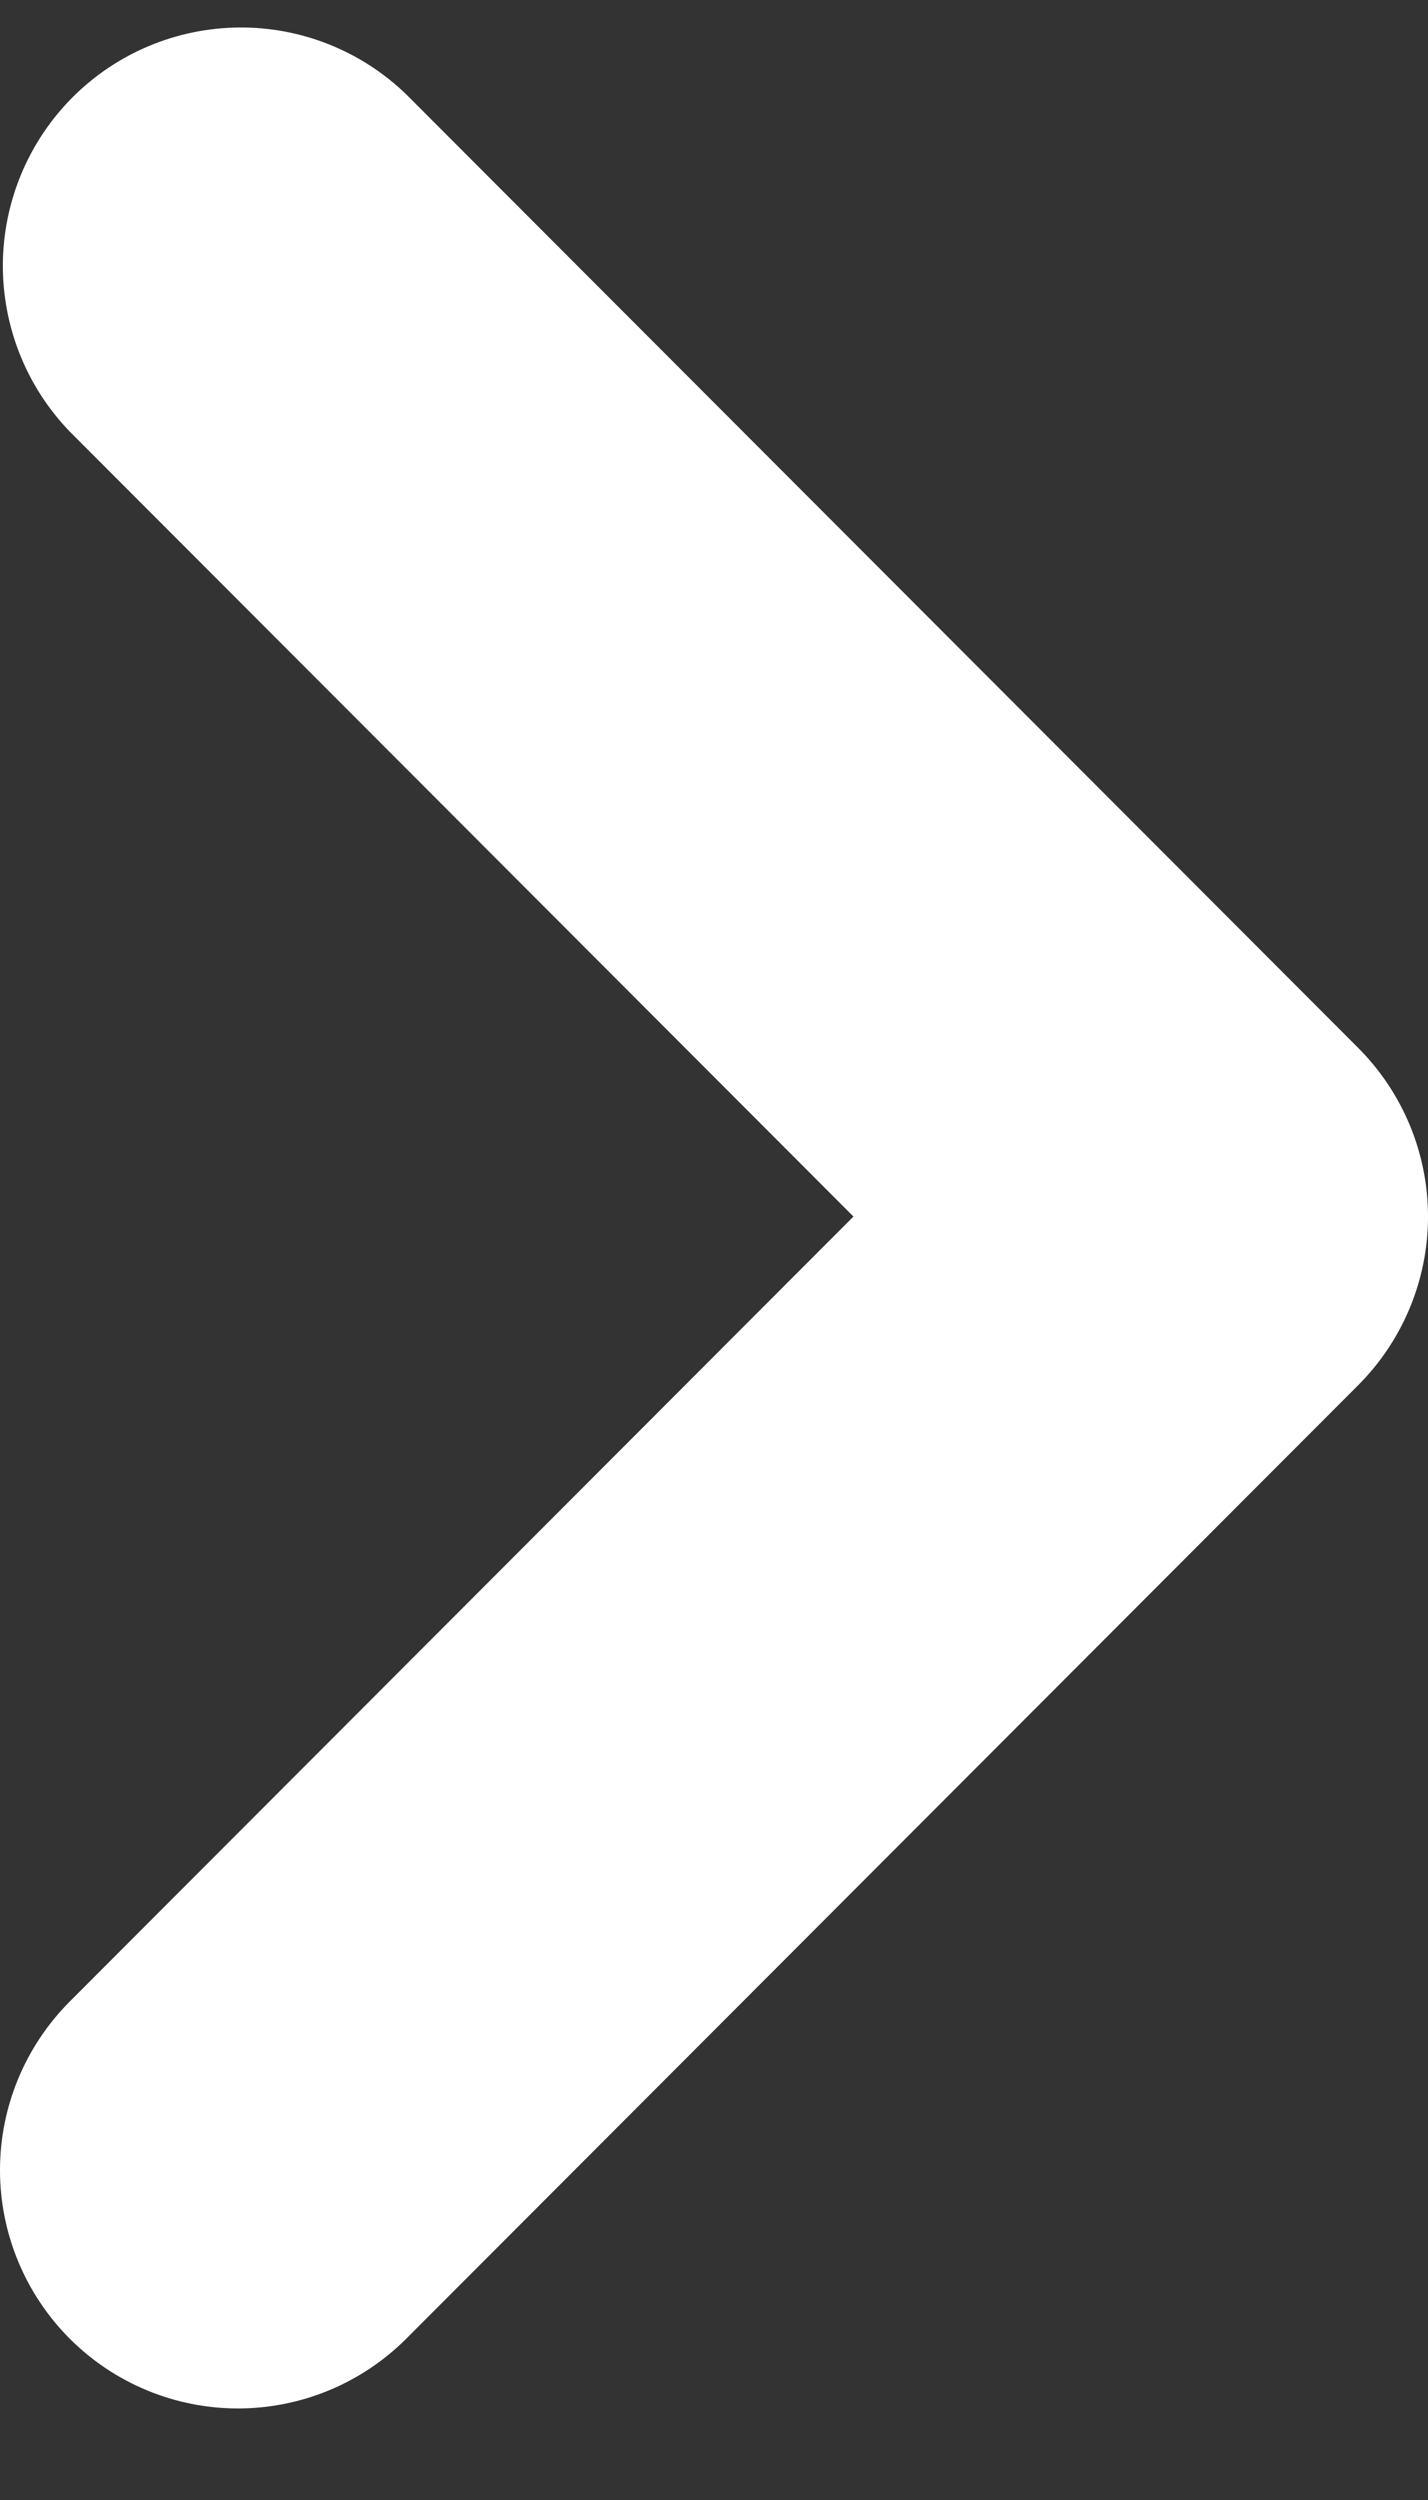 <svg width="12" height="21" viewBox="0 0 12 21" fill="none" xmlns="http://www.w3.org/2000/svg">
<rect x="0" y="0" width="12" height="21" fill="#333333" stroke="none"/>
<path fill-rule="evenodd" clip-rule="evenodd" d="M0.586 19.645C0.211 19.269 0 18.76 0 18.229C0 17.698 0.211 17.189 0.586 16.813L7.172 10.219L0.586 3.625C0.221 3.247 0.02 2.741 0.024 2.216C0.029 1.691 0.239 1.189 0.61 0.817C0.981 0.446 1.482 0.236 2.007 0.231C2.531 0.226 3.037 0.428 3.414 0.793L11.414 8.803C11.789 9.179 12 9.688 12 10.219C12 10.75 11.789 11.259 11.414 11.635L3.414 19.645C3.039 20.02 2.53 20.231 2 20.231C1.469 20.231 0.961 20.02 0.586 19.645Z" fill="white"/>
</svg>
